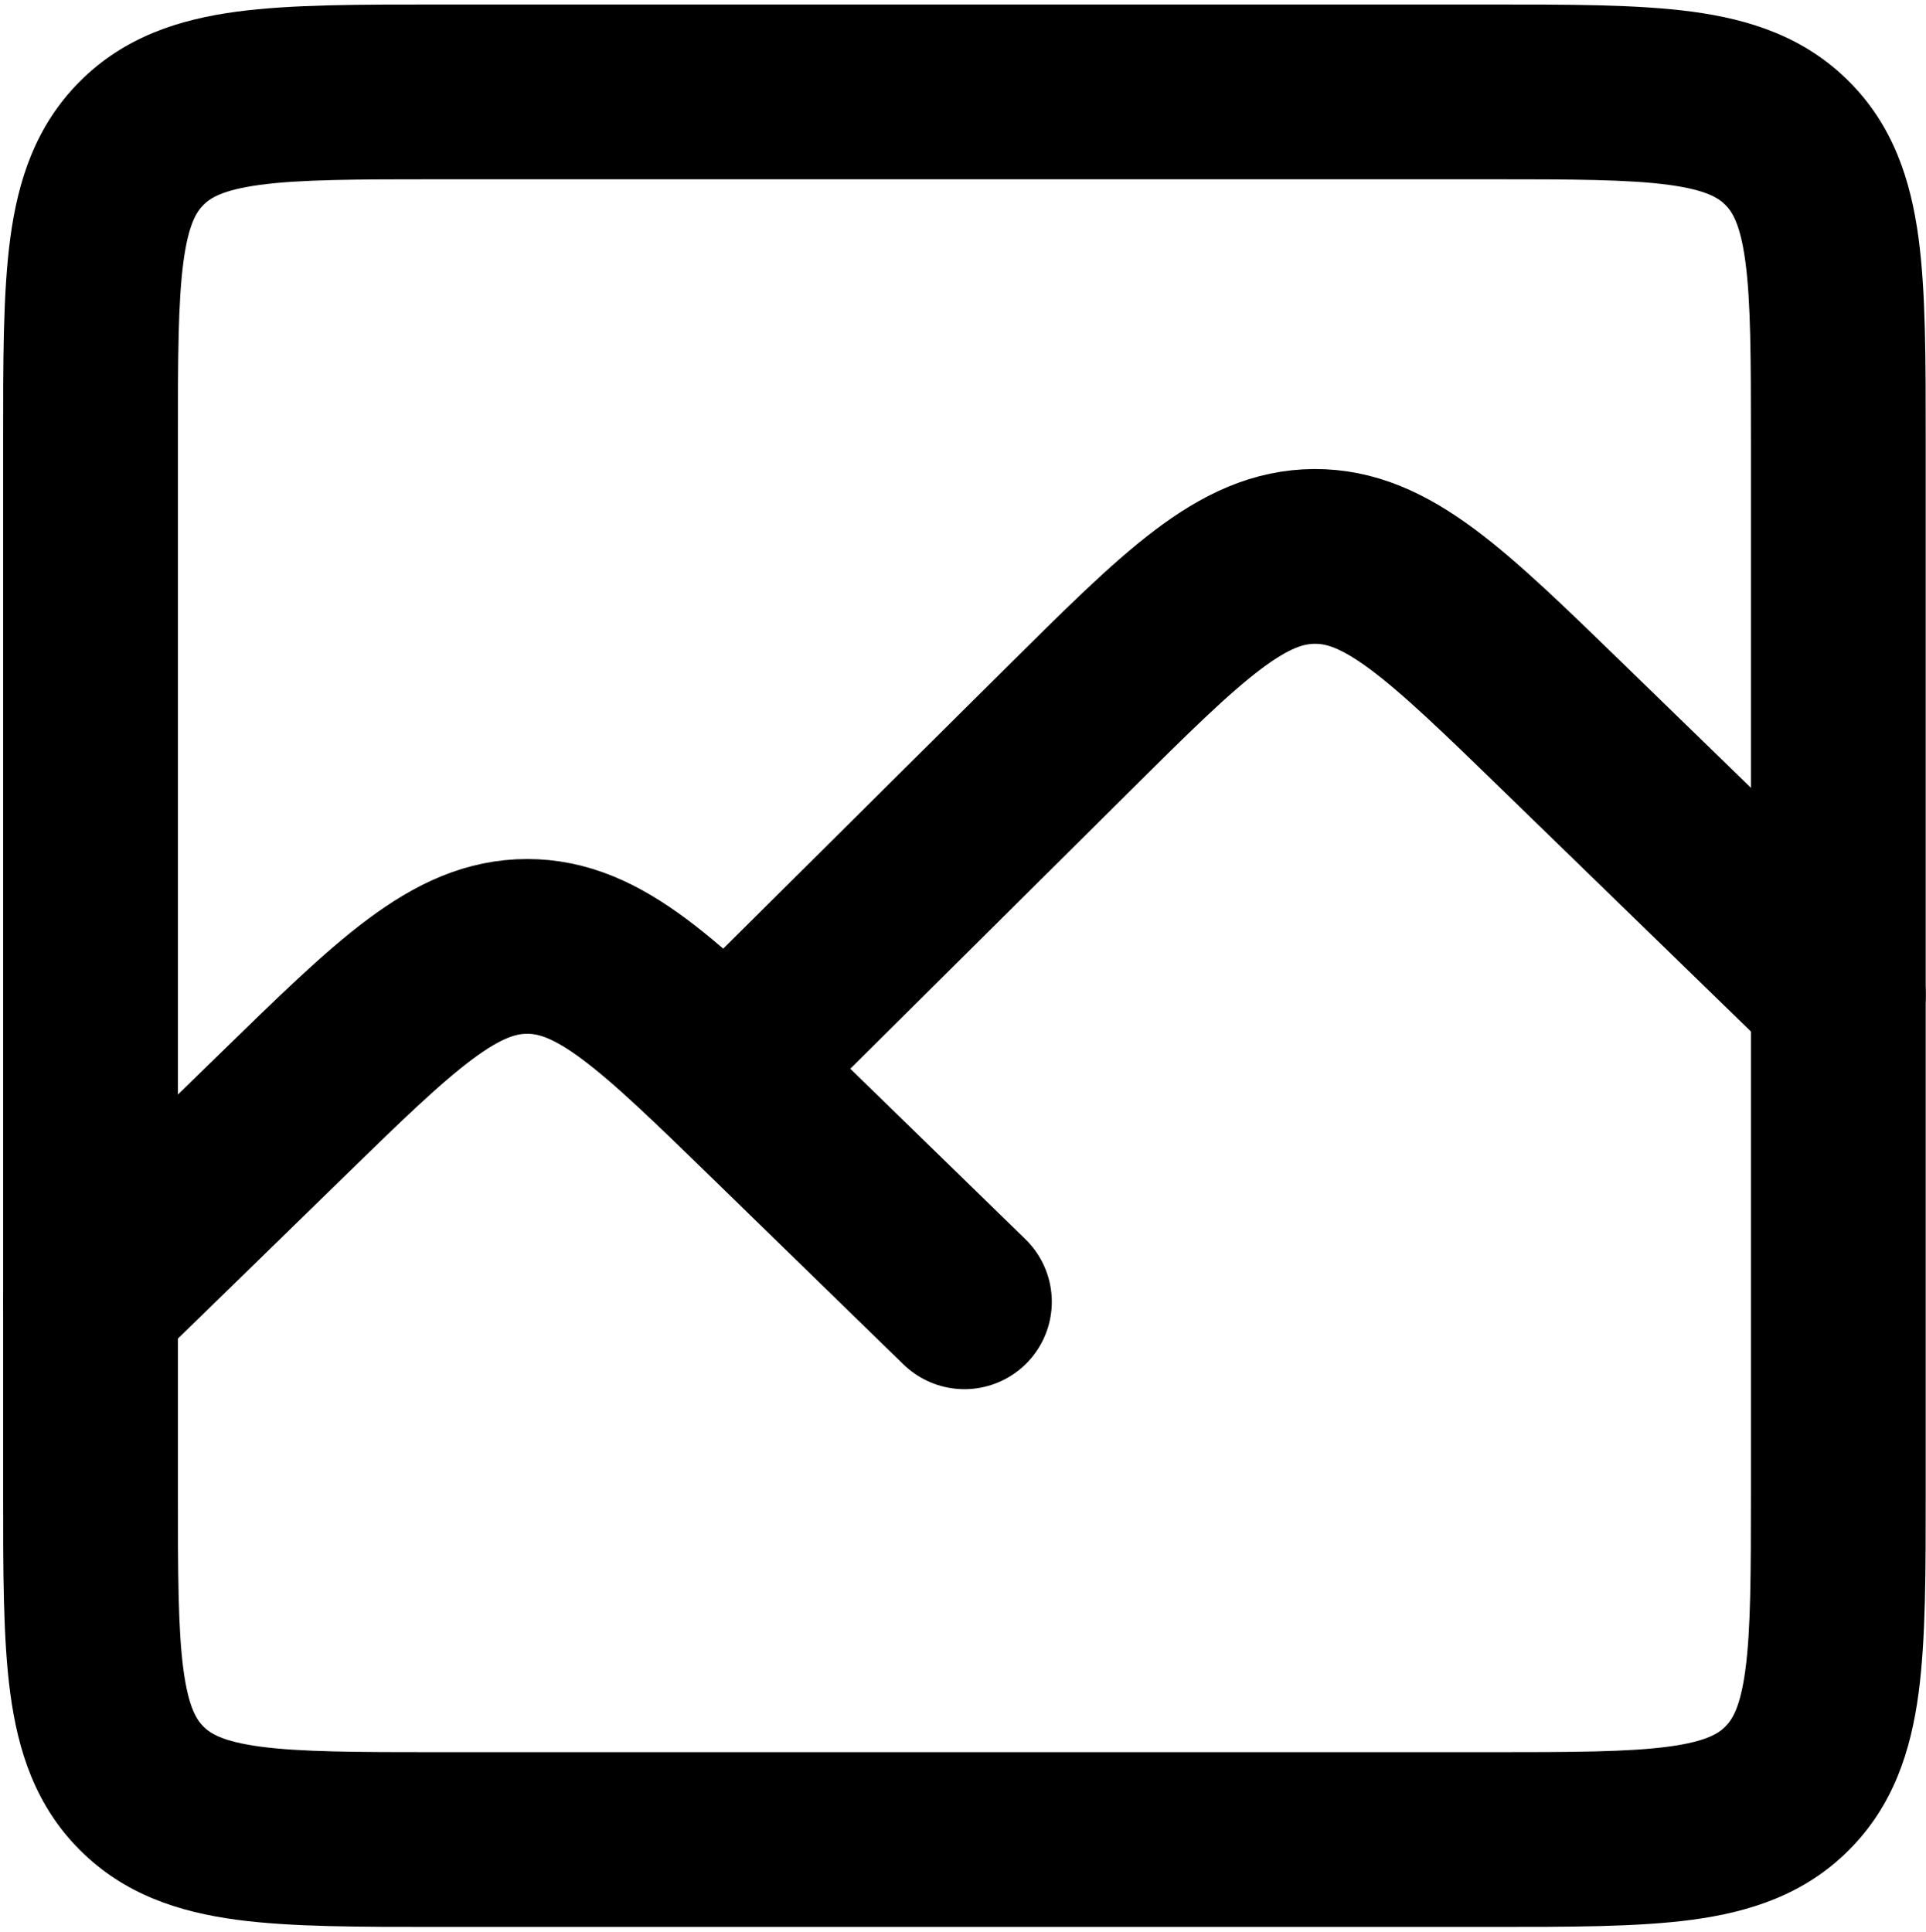 <svg width="305" height="306" viewBox="0 0 305 306" fill="none" xmlns="http://www.w3.org/2000/svg">
<path d="M69.689 28.392H235.758V0.714H69.689V28.392ZM28.172 235.978V69.91H0.494V235.978H28.172ZM235.758 277.496H69.689V305.174H235.758V277.496ZM277.275 69.91V235.978H304.953V69.91H277.275ZM235.758 305.174C248.421 305.174 259.298 305.201 267.975 304.039C277.04 302.821 285.745 300.067 292.789 293.009L273.22 273.441C272.169 274.493 270.287 275.794 264.28 276.61C257.887 277.468 249.196 277.496 235.758 277.496V305.174ZM277.275 235.978C277.275 249.416 277.248 258.107 276.39 264.501C275.573 270.507 274.272 272.389 273.22 273.441L292.789 293.009C299.847 285.951 302.601 277.26 303.819 268.196C304.981 259.505 304.953 248.641 304.953 235.978H277.275ZM0.494 235.978C0.494 248.641 0.466 259.519 1.629 268.196C2.847 277.26 5.601 285.965 12.659 293.009L32.227 273.441C31.175 272.389 29.874 270.507 29.058 264.501C28.2 258.121 28.172 249.416 28.172 235.978H0.494ZM69.689 277.496C56.252 277.496 47.561 277.468 41.167 276.61C35.161 275.794 33.279 274.493 32.227 273.441L12.659 293.009C19.716 300.067 28.407 302.821 37.472 304.039C46.163 305.201 57.026 305.174 69.689 305.174V277.496ZM235.758 28.392C249.196 28.392 257.887 28.42 264.28 29.278C270.287 30.095 272.169 31.396 273.22 32.447L292.789 12.879C285.731 5.821 277.04 3.067 267.975 1.849C259.284 0.687 248.421 0.714 235.758 0.714V28.392ZM304.953 69.91C304.953 57.247 304.981 46.369 303.819 37.692C302.601 28.628 299.847 19.923 292.789 12.879L273.22 32.447C274.272 33.499 275.573 35.381 276.39 41.387C277.248 47.767 277.275 56.472 277.275 69.91H304.953ZM69.689 0.714C57.026 0.714 46.149 0.687 37.472 1.849C28.407 3.067 19.703 5.821 12.659 12.879L32.227 32.447C33.279 31.396 35.161 30.095 41.167 29.278C47.547 28.42 56.252 28.392 69.689 28.392V0.714ZM28.172 69.91C28.172 56.472 28.2 47.781 29.058 41.387C29.874 35.381 31.175 33.499 32.227 32.447L12.659 12.879C5.601 19.937 2.847 28.628 1.629 37.692C0.466 46.383 0.494 57.247 0.494 69.91H28.172Z" fill="black"/>
<path d="M152.724 206.169L122.651 176.886C104.176 158.895 94.932 149.886 83.487 149.886C72.07 149.886 62.825 158.881 44.364 176.899L14.333 206.169M291.114 157.511L247.59 115.219C228.963 97.117 219.636 88.066 208.149 88.122C196.649 88.191 187.432 97.339 168.985 115.662L120.575 163.738" stroke="black" stroke-width="27.678" stroke-linecap="round" stroke-linejoin="round"/>
</svg>

